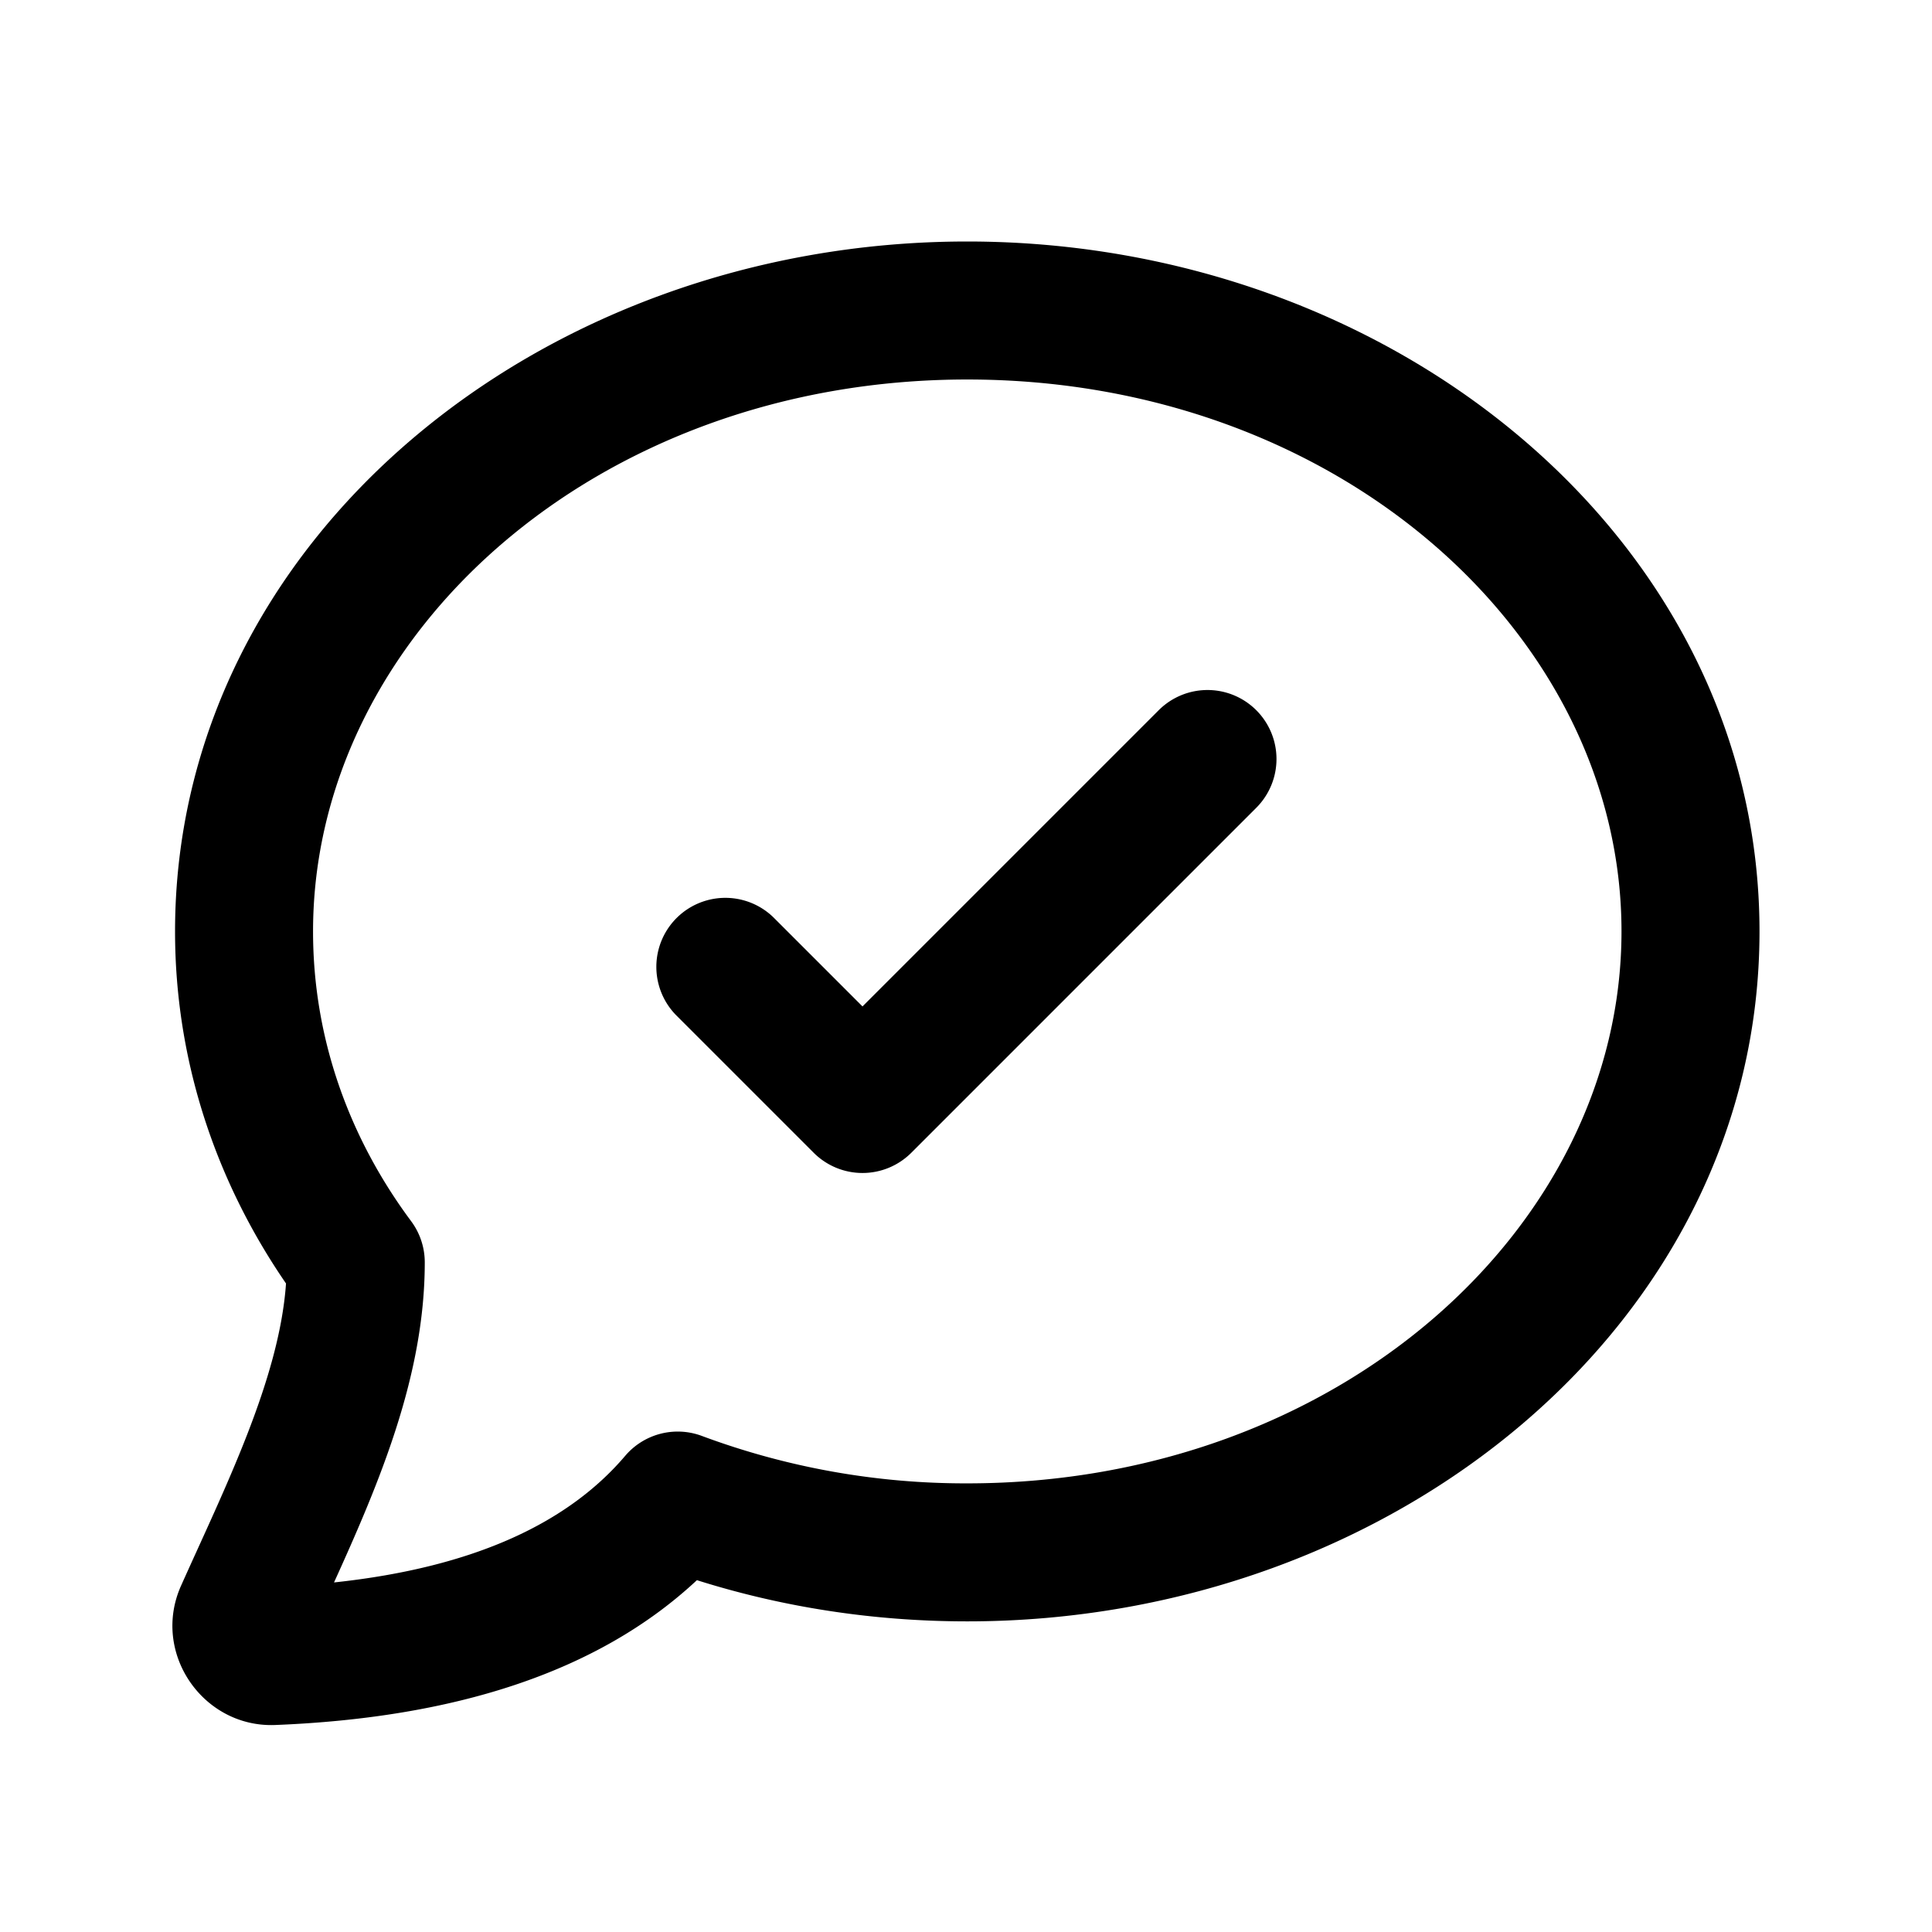 <svg xmlns="http://www.w3.org/2000/svg" width="28" height="28" fill="currentColor" viewBox="0 0 28 28"><path fill-rule="evenodd" d="M2.537 13.499c0-5.66 5.289-9.999 11.481-9.999 6.193 0 11.482 4.339 11.482 9.999s-5.289 9.999-11.482 9.999c-1.373 0-2.693-.21-3.918-.597C8.656 24.25 6.556 24.898 3.988 25c-1.046.041-1.8-1.047-1.363-2.021.622-1.391 1.424-2.987 1.52-4.378-1.017-1.48-1.608-3.228-1.608-5.101ZM14.018 5.5c-5.385 0-9.481 3.719-9.481 7.999 0 1.537.514 2.979 1.422 4.2a1 1 0 0 1 .197.597c0 1.634-.651 3.175-1.315 4.638 2.056-.219 3.405-.877 4.219-1.834a1 1 0 0 1 1.113-.289 10.94 10.94 0 0 0 3.845.687c5.386 0 9.482-3.719 9.482-8 0-4.28-4.096-7.998-9.482-7.998Z" clip-rule="evenodd"/><path fill-rule="evenodd" d="M18.207 10.293a1 1 0 0 1 0 1.414l-5 5a1 1 0 0 1-1.414 0l-2-2a1 1 0 0 1 1.414-1.414l1.293 1.293 4.293-4.293a1 1 0 0 1 1.414 0Z" clip-rule="evenodd"/></svg>
